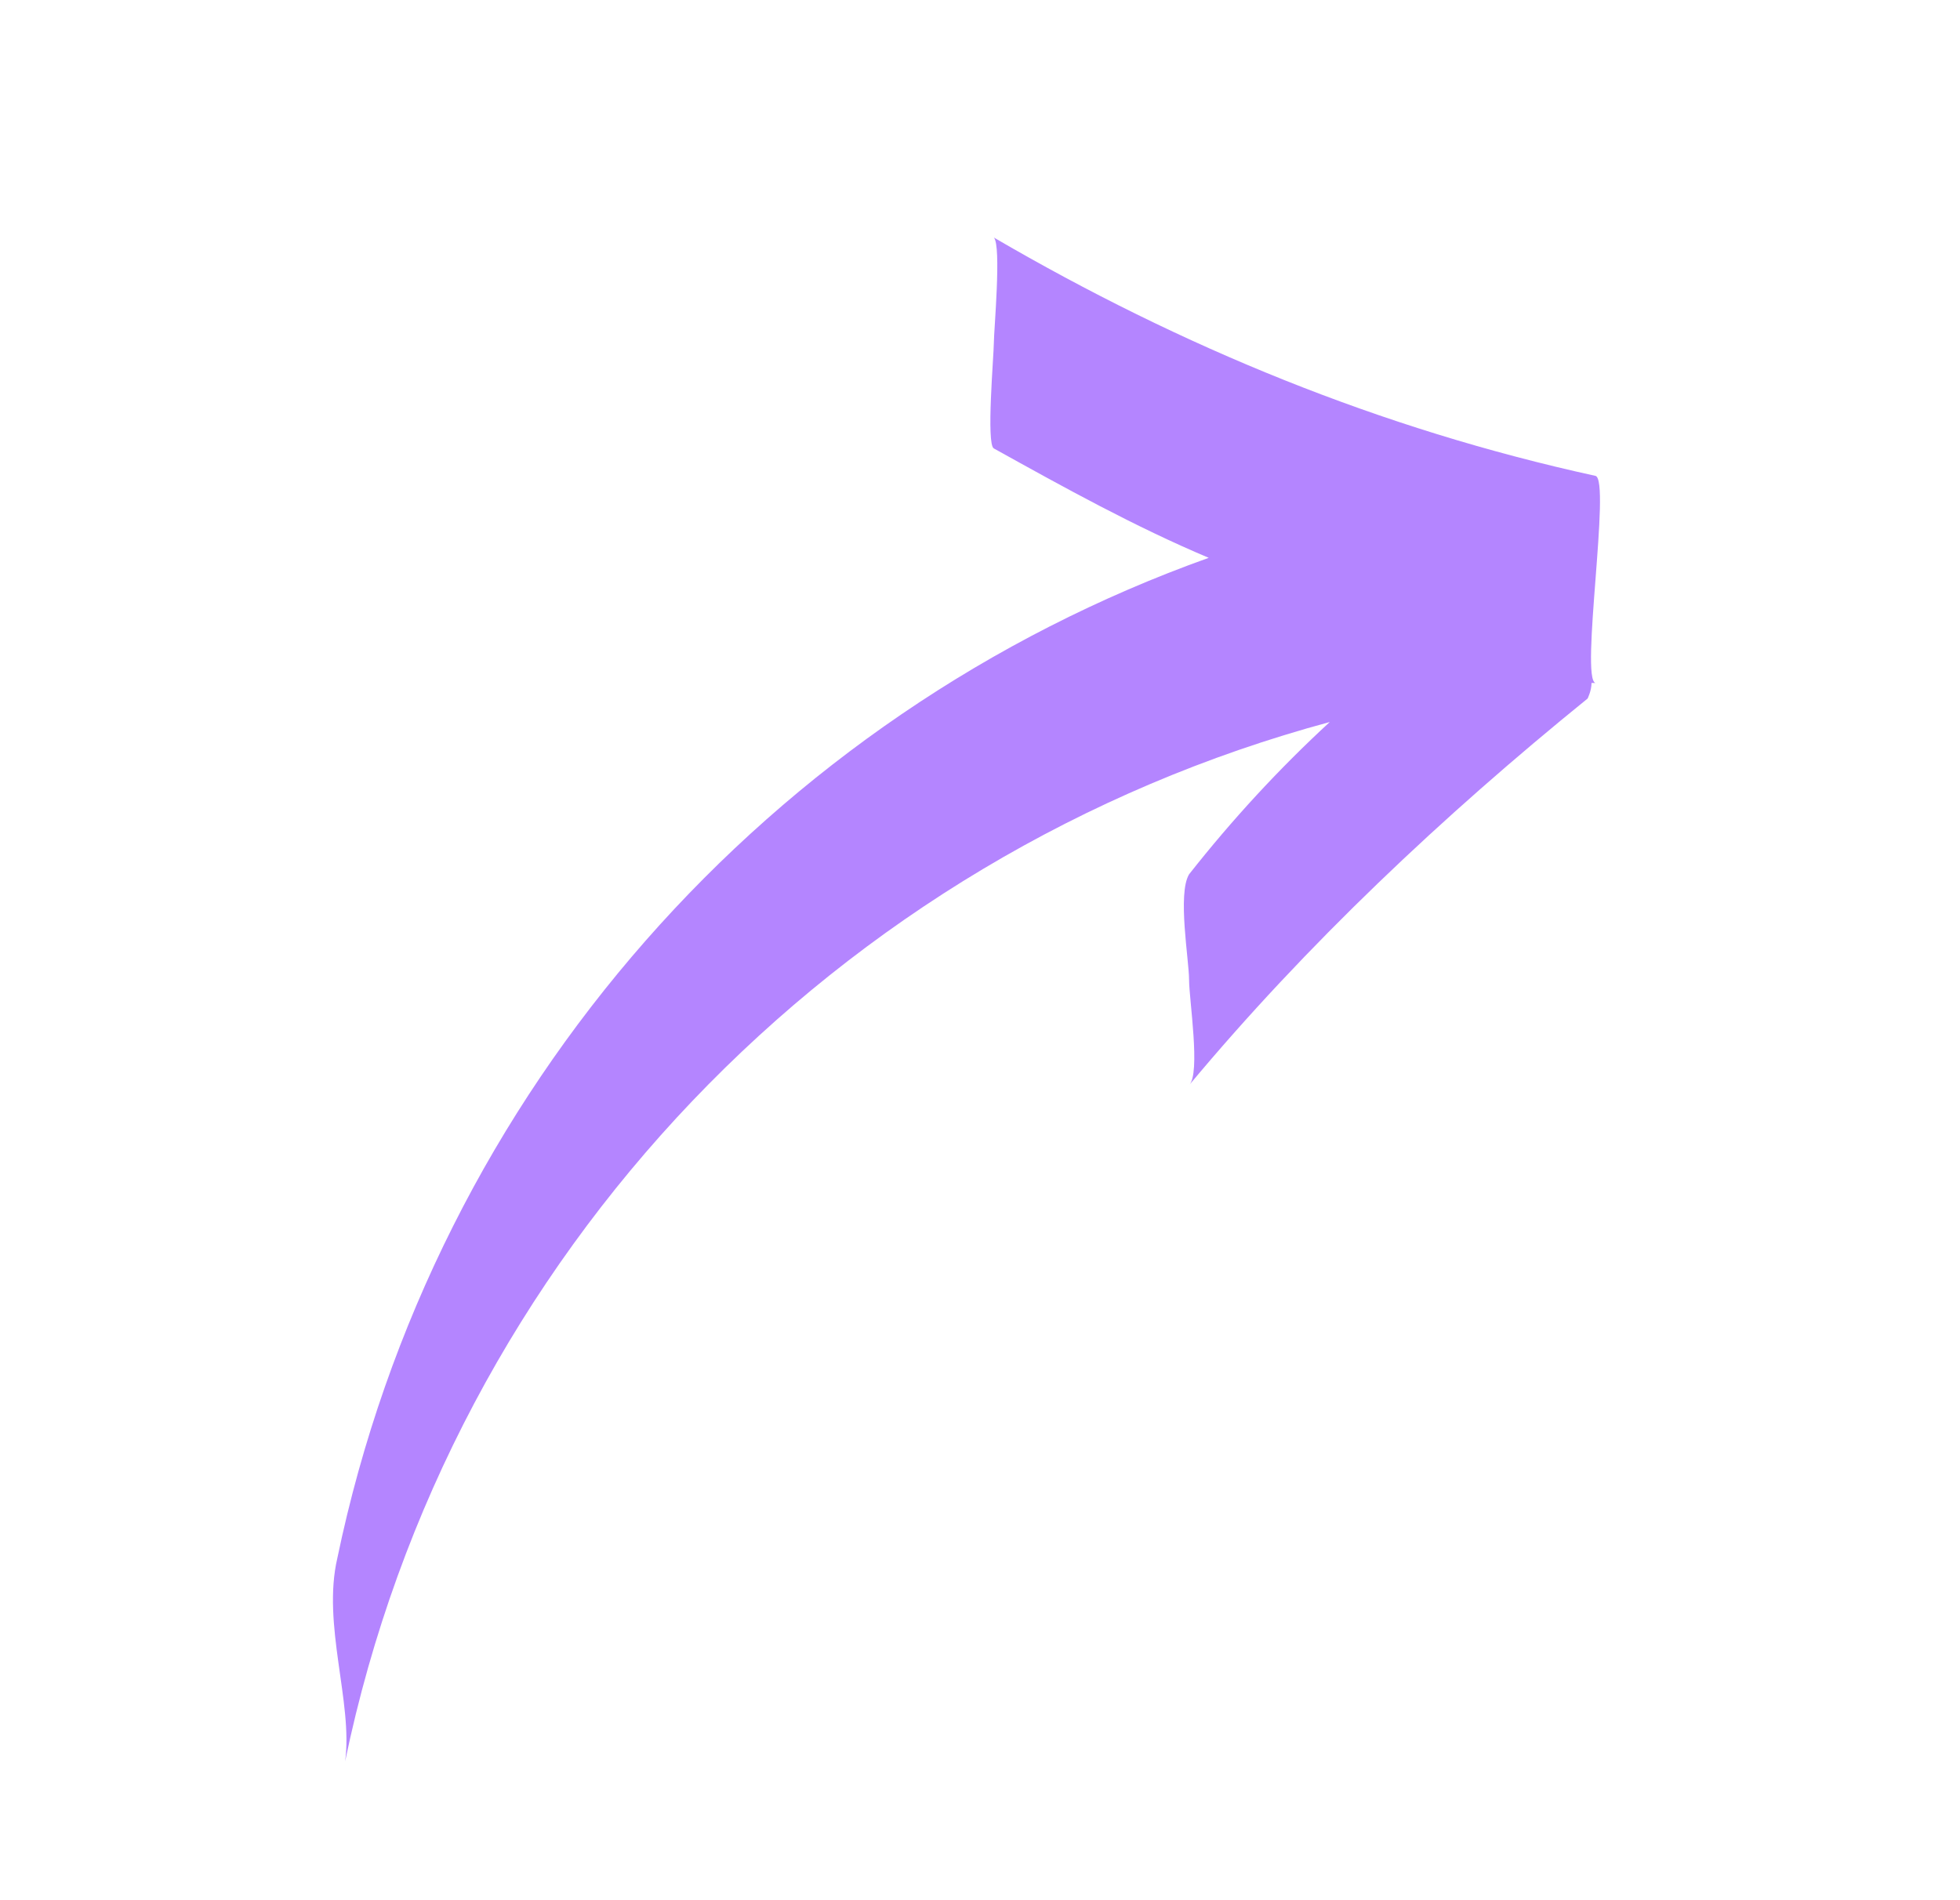 <svg width="33" height="32" viewBox="0 0 33 32" fill="none" xmlns="http://www.w3.org/2000/svg">
    <path
        d="M5.68 26.238C7.324 18.343 12.984 12.026 20.351 9.394C19.102 8.867 17.918 8.21 16.733 7.552C16.602 7.485 16.733 5.974 16.733 5.776C16.733 5.578 16.864 4.131 16.733 4C19.891 5.843 23.245 7.223 26.863 8.014C27.125 8.081 26.601 11.435 26.863 11.502H26.796C26.796 11.633 26.73 11.764 26.73 11.764C24.296 13.737 21.993 15.909 20.02 18.276C20.218 18.078 20.02 16.829 20.02 16.5C20.02 16.171 19.822 15.053 20.02 14.724C20.744 13.804 21.533 12.948 22.389 12.159C14.098 14.395 7.587 21.108 5.811 29.661C5.945 28.672 5.418 27.356 5.68 26.238L5.68 26.238Z"
        fill="#B485FF" />
</svg>